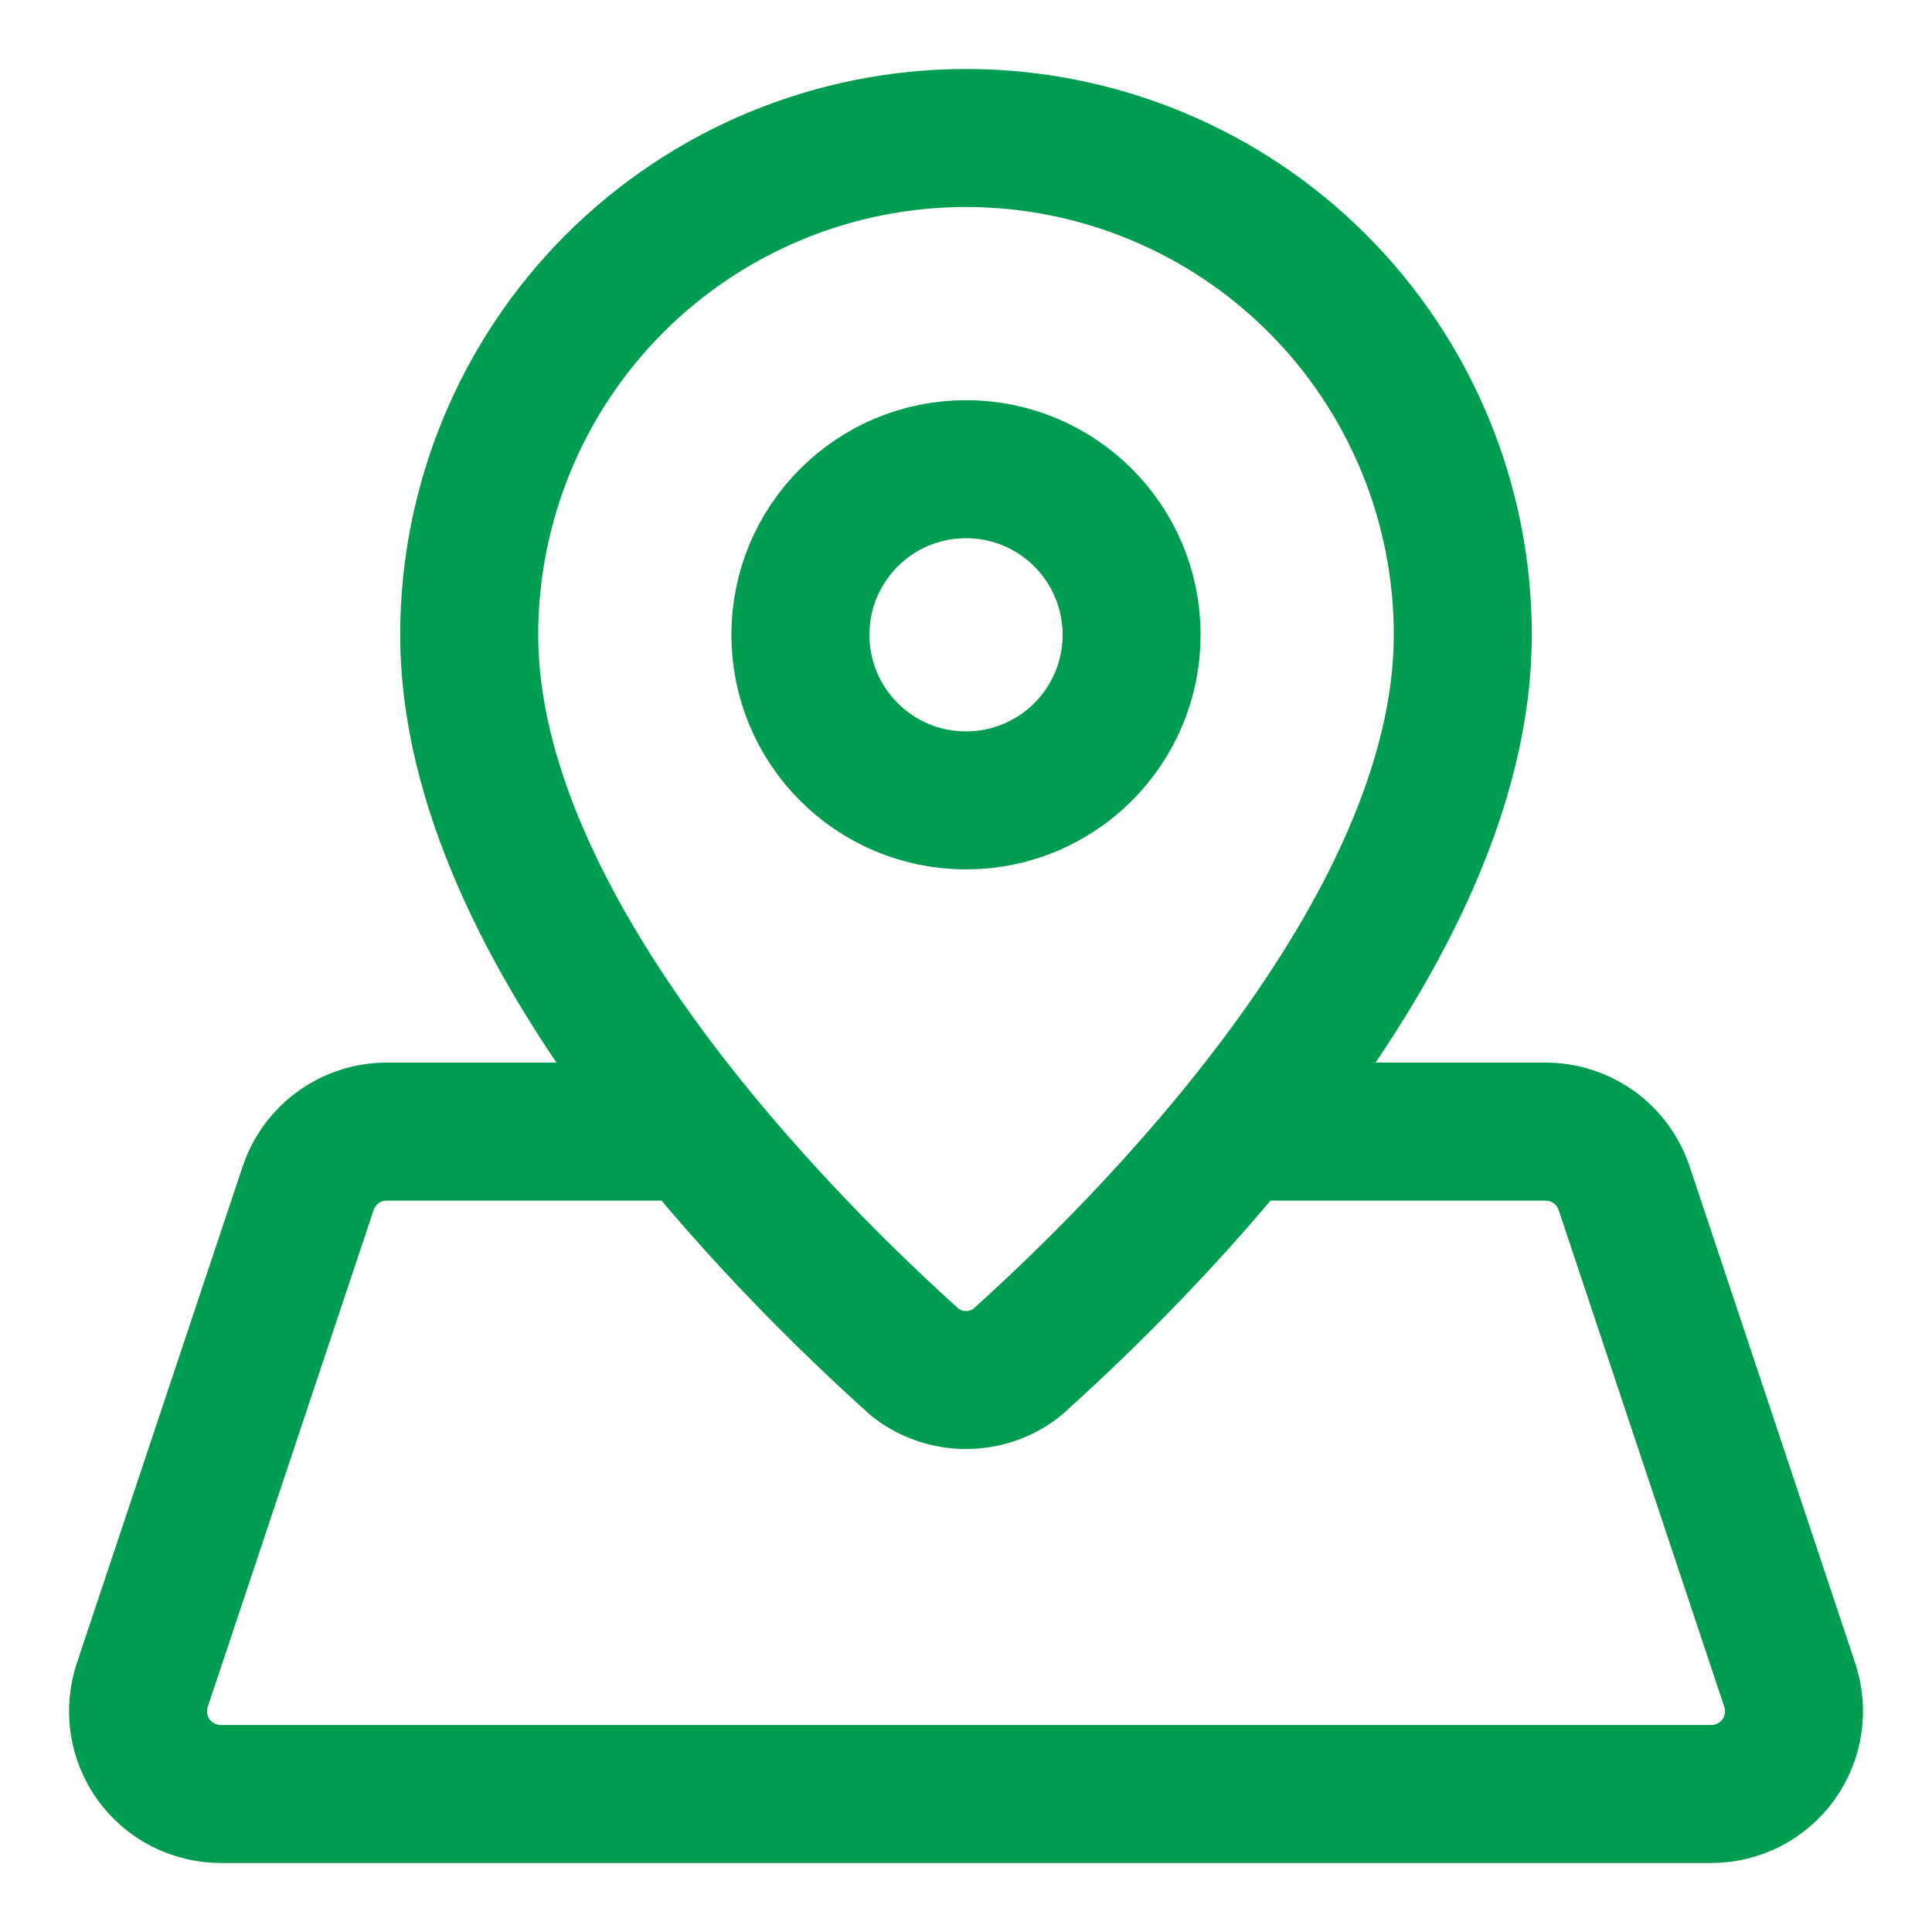 <svg width="14" height="14" viewBox="0 0 14 14" fill="none" xmlns="http://www.w3.org/2000/svg">
<path d="M5.028 8.2H2.802C2.676 8.2 2.554 8.24 2.452 8.313C2.35 8.387 2.273 8.49 2.233 8.61L1.031 12.21C1.001 12.3 0.993 12.396 1.007 12.49C1.021 12.584 1.057 12.673 1.113 12.751C1.169 12.828 1.242 12.891 1.326 12.934C1.411 12.977 1.505 13 1.6 13H12.4C12.495 13 12.589 12.977 12.674 12.934C12.758 12.891 12.831 12.828 12.887 12.751C12.942 12.674 12.979 12.584 12.993 12.491C13.008 12.396 12.999 12.301 12.969 12.21L11.769 8.61C11.729 8.491 11.653 8.387 11.551 8.313C11.448 8.24 11.326 8.2 11.2 8.2H8.972M10.6 4.6C10.6 6.768 8.279 9.057 7.364 9.877C7.26 9.957 7.132 10 7 10C6.868 10 6.74 9.957 6.636 9.877C5.722 9.057 3.4 6.768 3.4 4.6C3.4 3.645 3.779 2.73 4.454 2.054C5.13 1.379 6.045 1 7 1C7.955 1 8.871 1.379 9.546 2.054C10.221 2.73 10.6 3.645 10.6 4.6ZM8.2 4.6C8.2 5.263 7.663 5.8 7 5.8C6.337 5.8 5.8 5.263 5.8 4.6C5.8 3.937 6.337 3.4 7 3.4C7.663 3.4 8.2 3.937 8.2 4.6Z" stroke="#009C4F" stroke-linecap="round" stroke-linejoin="round"/>
</svg>
